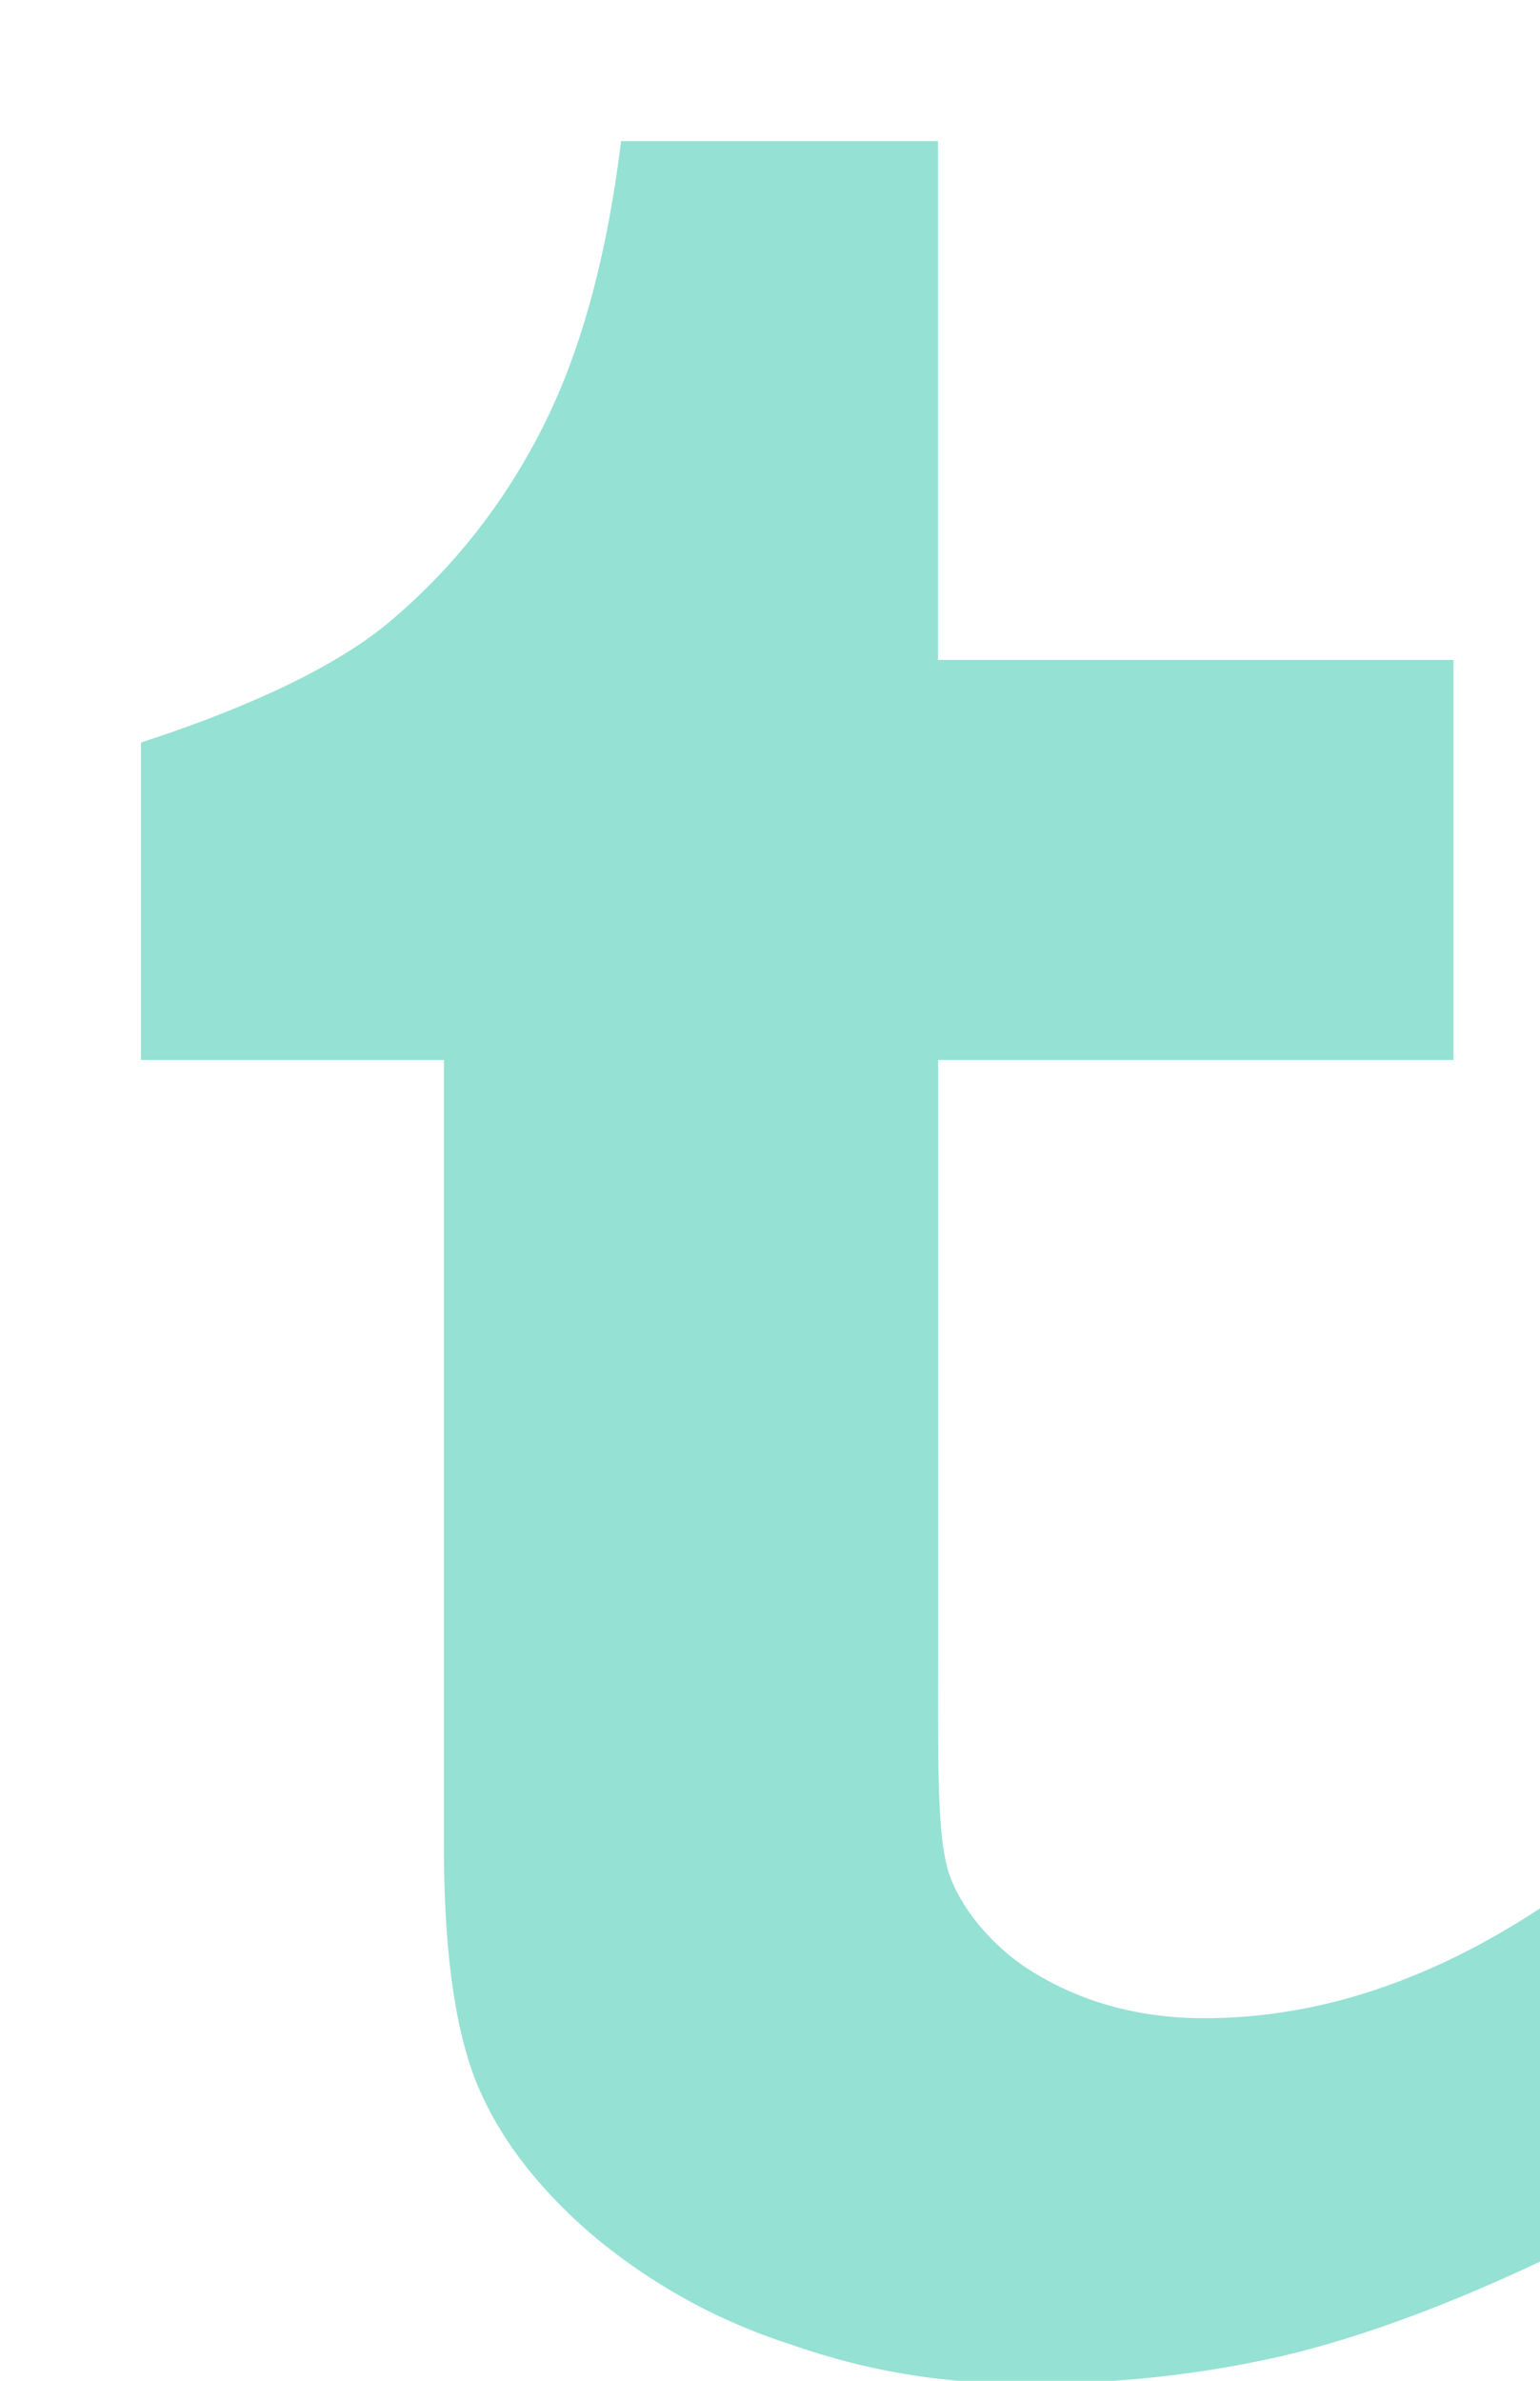 <svg width="11" height="17" xmlns="http://www.w3.org/2000/svg" xmlns:xlink="http://www.w3.org/1999/xlink" xmlns:svgjs="http://svgjs.com/svgjs" fill="#95e1d3"><svg xmlns="http://www.w3.org/2000/svg" width="11" height="17"><path paint-order="stroke fill markers" fill-rule="evenodd" d="M11.009 16.145c-.68.321-1.297.548-1.849.678a7.804 7.804 0 0 1-1.79.195 4.868 4.868 0 0 1-1.717-.276 4.173 4.173 0 0 1-1.43-.79c-.397-.343-.67-.708-.824-1.092-.152-.386-.228-.944-.228-1.677V7.569H1.007V5.302c.626-.204 1.351-.497 1.796-.879.448-.382.805-.84 1.075-1.375.27-.534.457-1.213.558-2.04H6.7v3.704h3.682v2.857H6.701v4.105c0 .929-.012 1.464.086 1.727.097.262.341.534.607.69.353.213.755.32 1.209.32.806 0 1.608-.264 2.406-.79v2.524z"/></svg></svg>